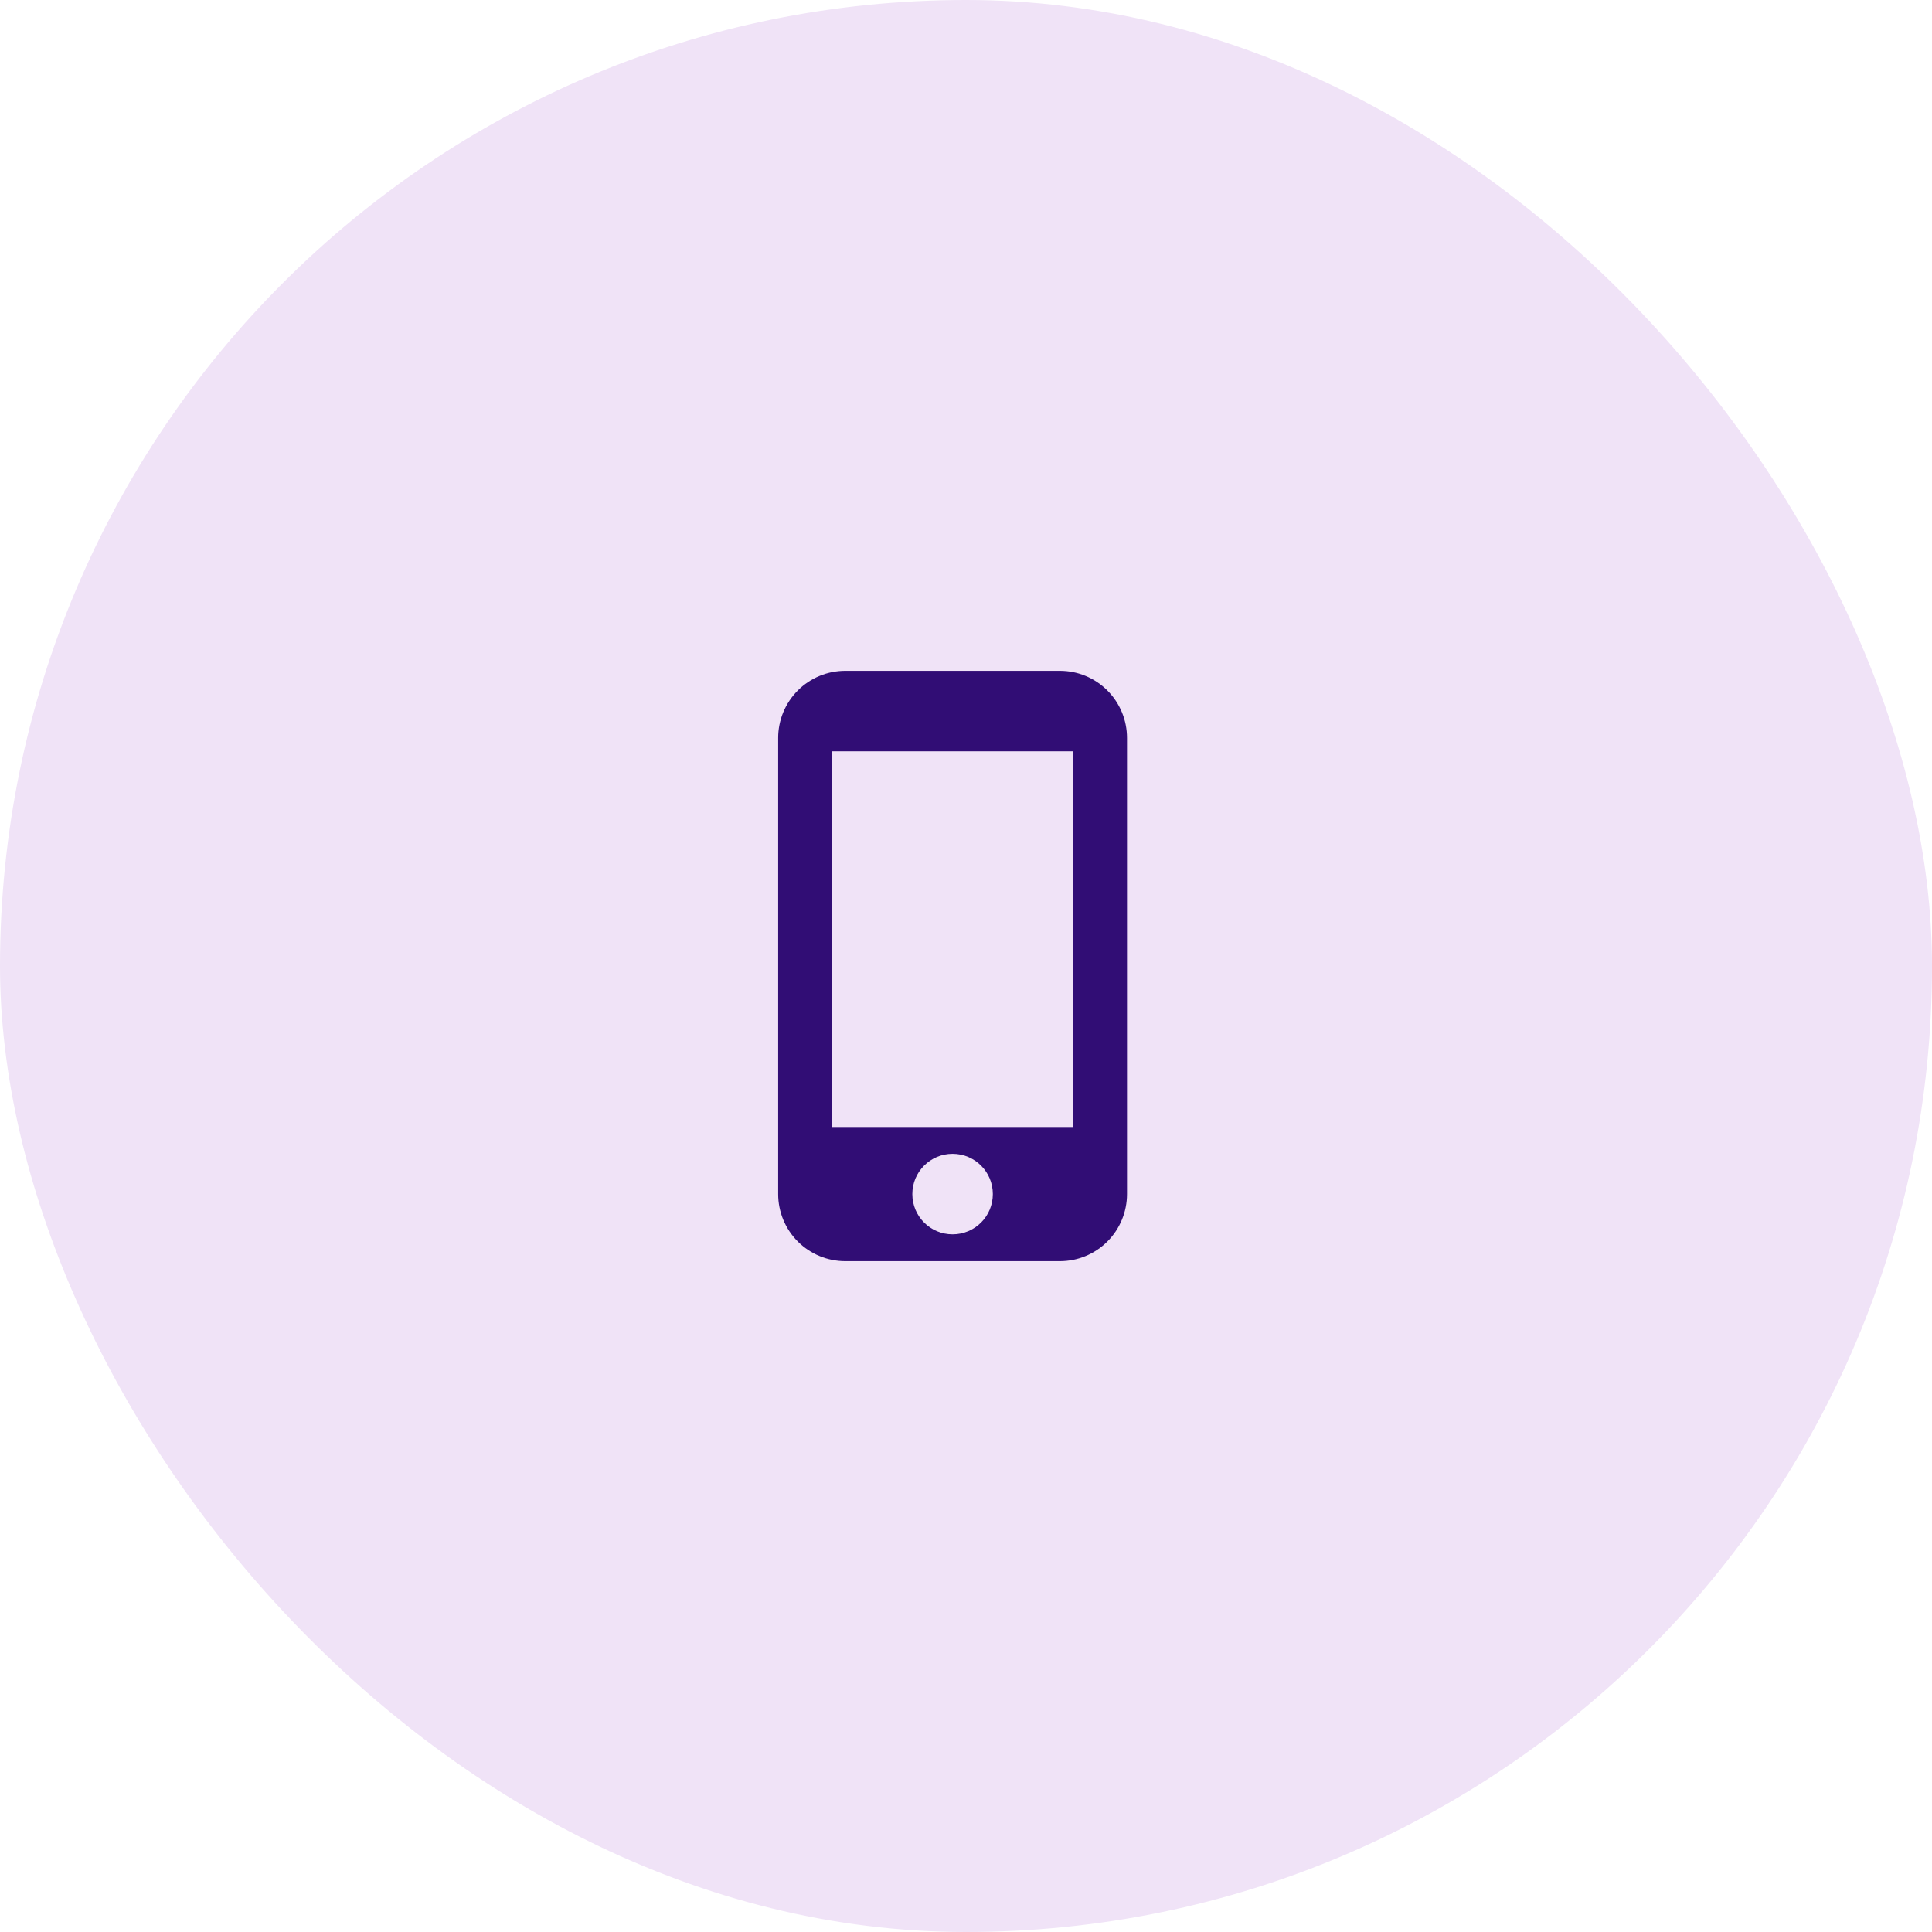 <svg width="72" height="72" viewBox="0 0 72 72" fill="none" xmlns="http://www.w3.org/2000/svg">
<rect width="72" height="72" rx="36" fill="#F0E3F7"/>
<path d="M39.5 25H31.5C30.837 25 30.201 25.263 29.732 25.732C29.263 26.201 29 26.837 29 27.5V44.5C29 45.163 29.263 45.799 29.732 46.268C30.201 46.737 30.837 47 31.5 47H39.5C40.163 47 40.799 46.737 41.268 46.268C41.737 45.799 42 45.163 42 44.5V27.5C42 26.837 41.737 26.201 41.268 25.732C40.799 25.263 40.163 25 39.5 25ZM35.5 46C34.67 46 34 45.33 34 44.5C34 43.67 34.67 43 35.5 43C36.33 43 37 43.67 37 44.5C37 45.33 36.33 46 35.5 46ZM40 42H31V28H40V42Z" fill="#310D75"/>
</svg>
